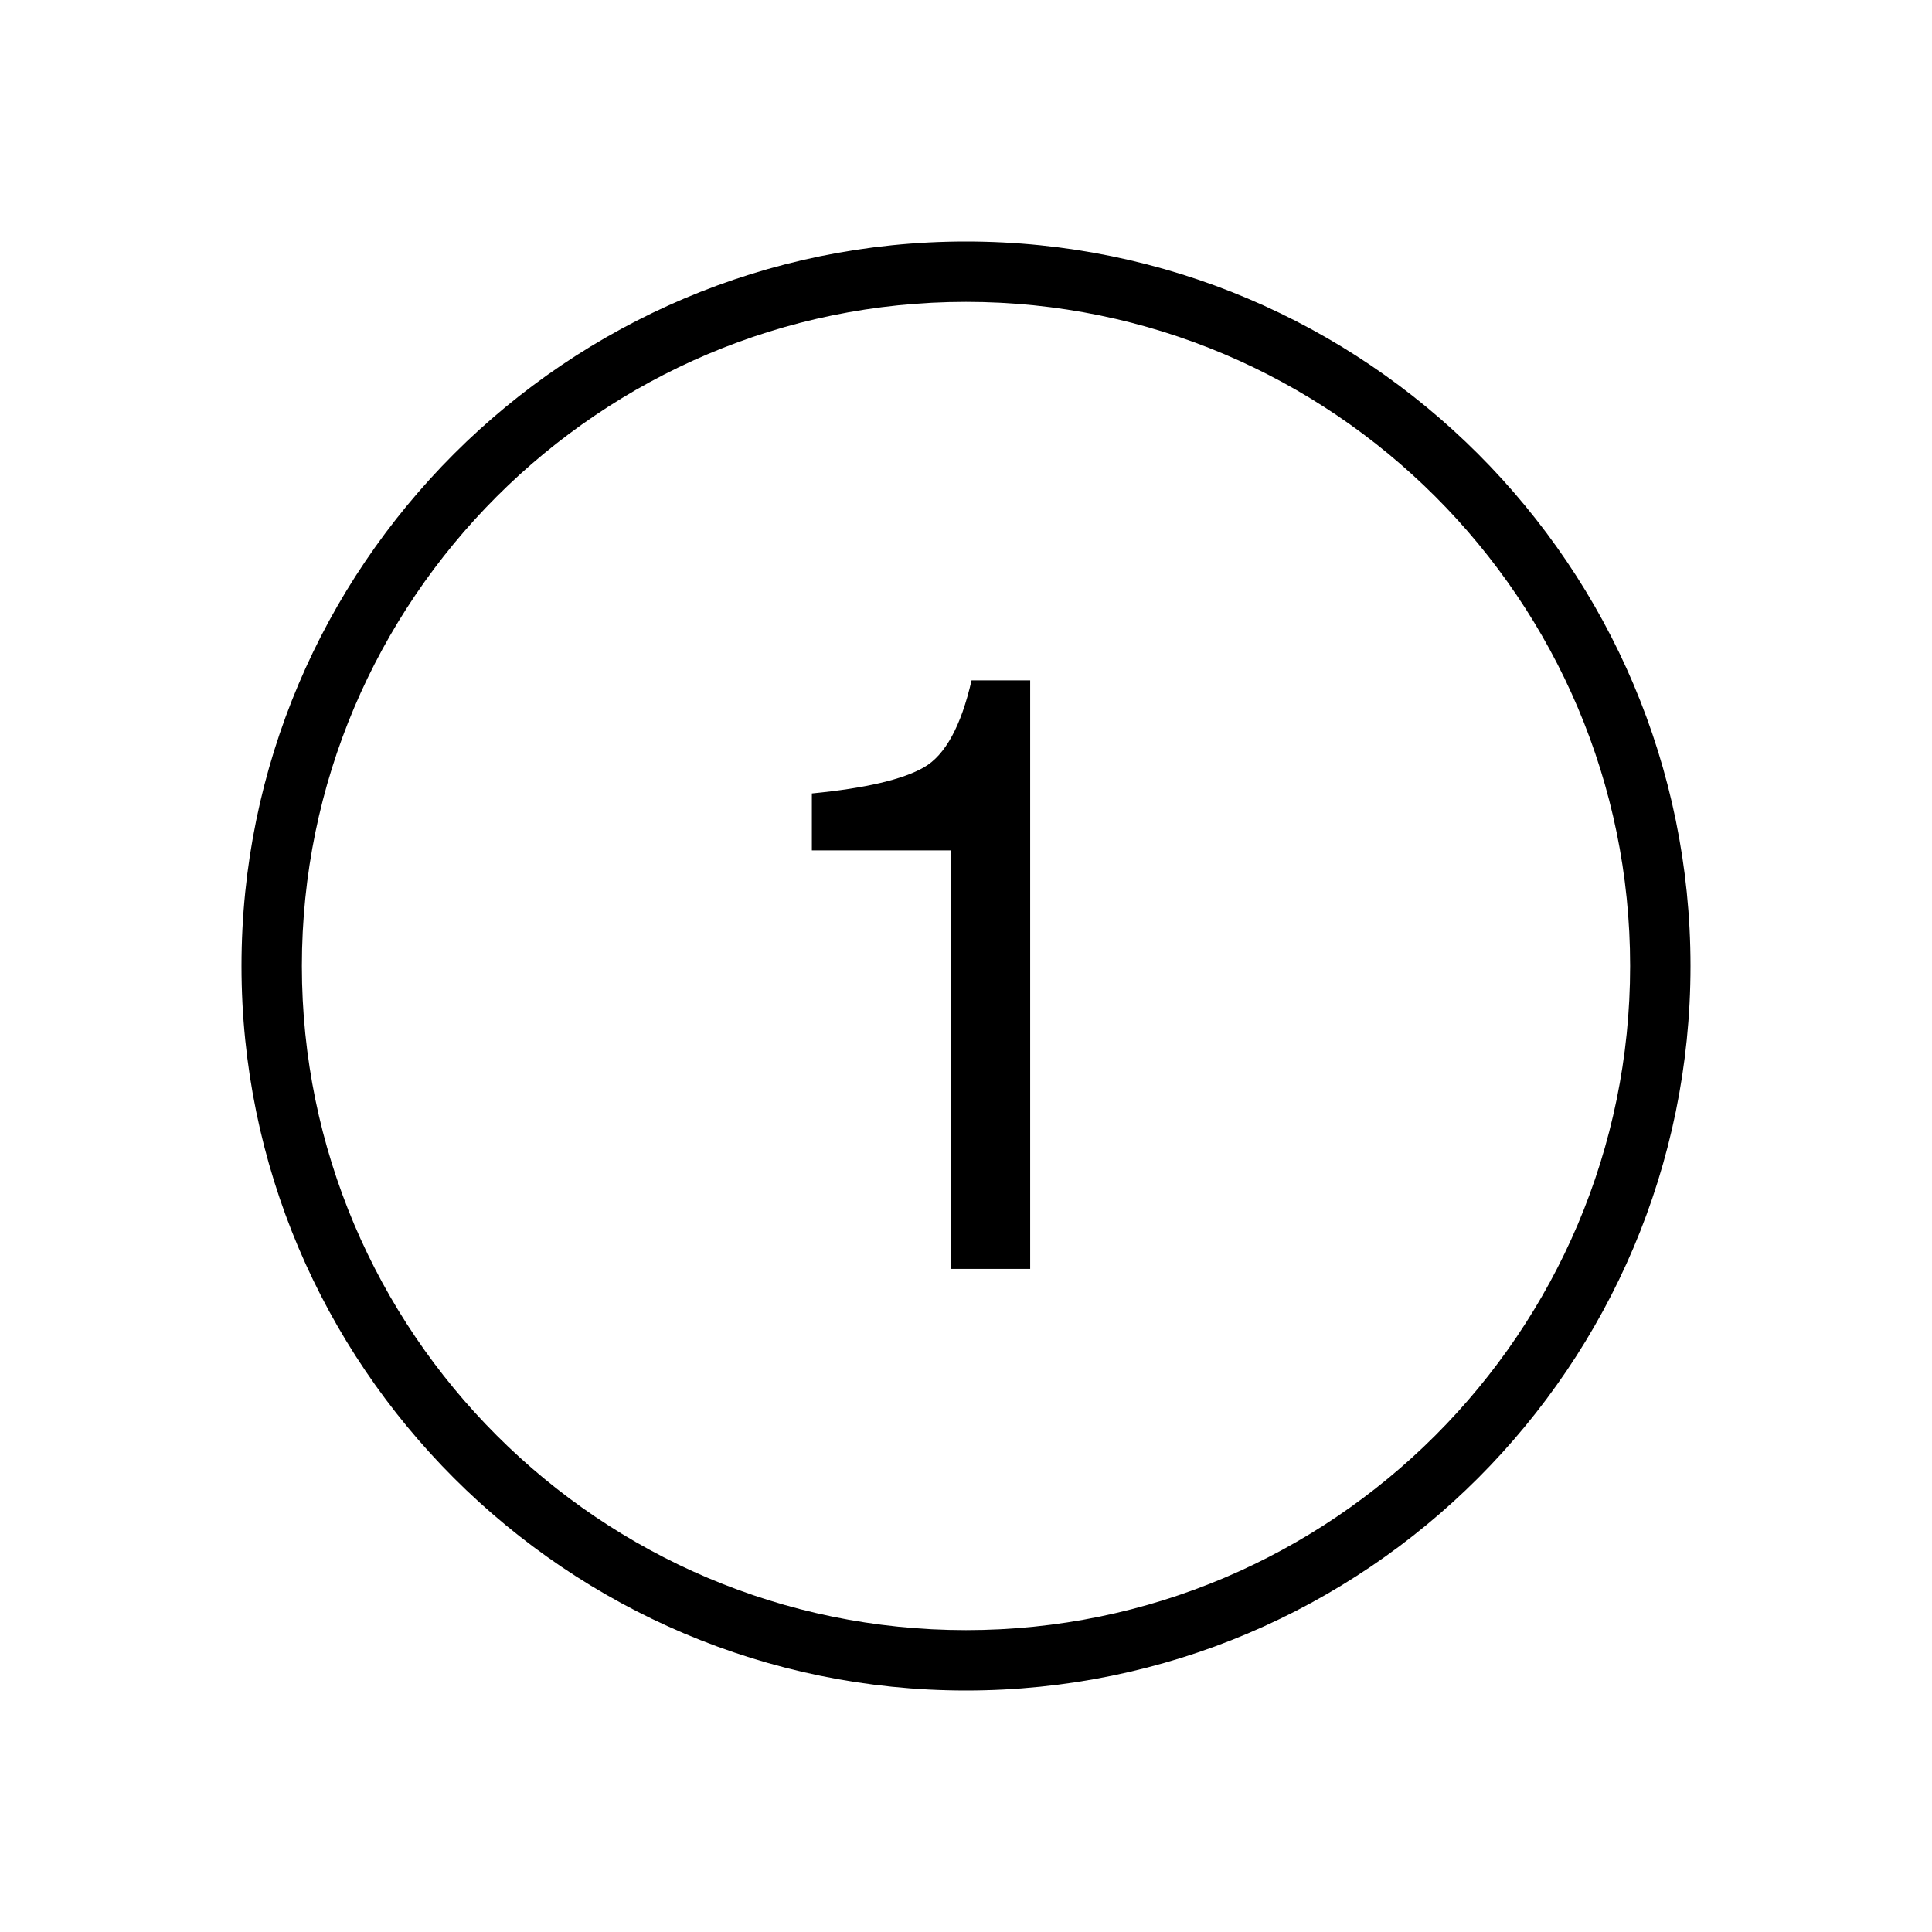 <svg version="1.1" xmlns="http://www.w3.org/2000/svg" width="32" height="32" viewBox="0 0 32 32">
<title>number-1-o</title>
<path d="M16 4c-6.617 0-12 5.383-12 12s5.383 12 12 12 12-5.383 12-12-5.383-12-12-12zM16 27c-6.065 0-11-4.935-11-11s4.935-11 11-11 11 4.935 11 11-4.935 11-11 11z"></path>
<path d="M15.306 12.708c-0.351 0.203-0.971 0.348-1.859 0.434v0.943h2.304v6.932h1.312v-9.748h-0.971c-0.173 0.756-0.435 1.236-0.786 1.439z"></path>
</svg>
